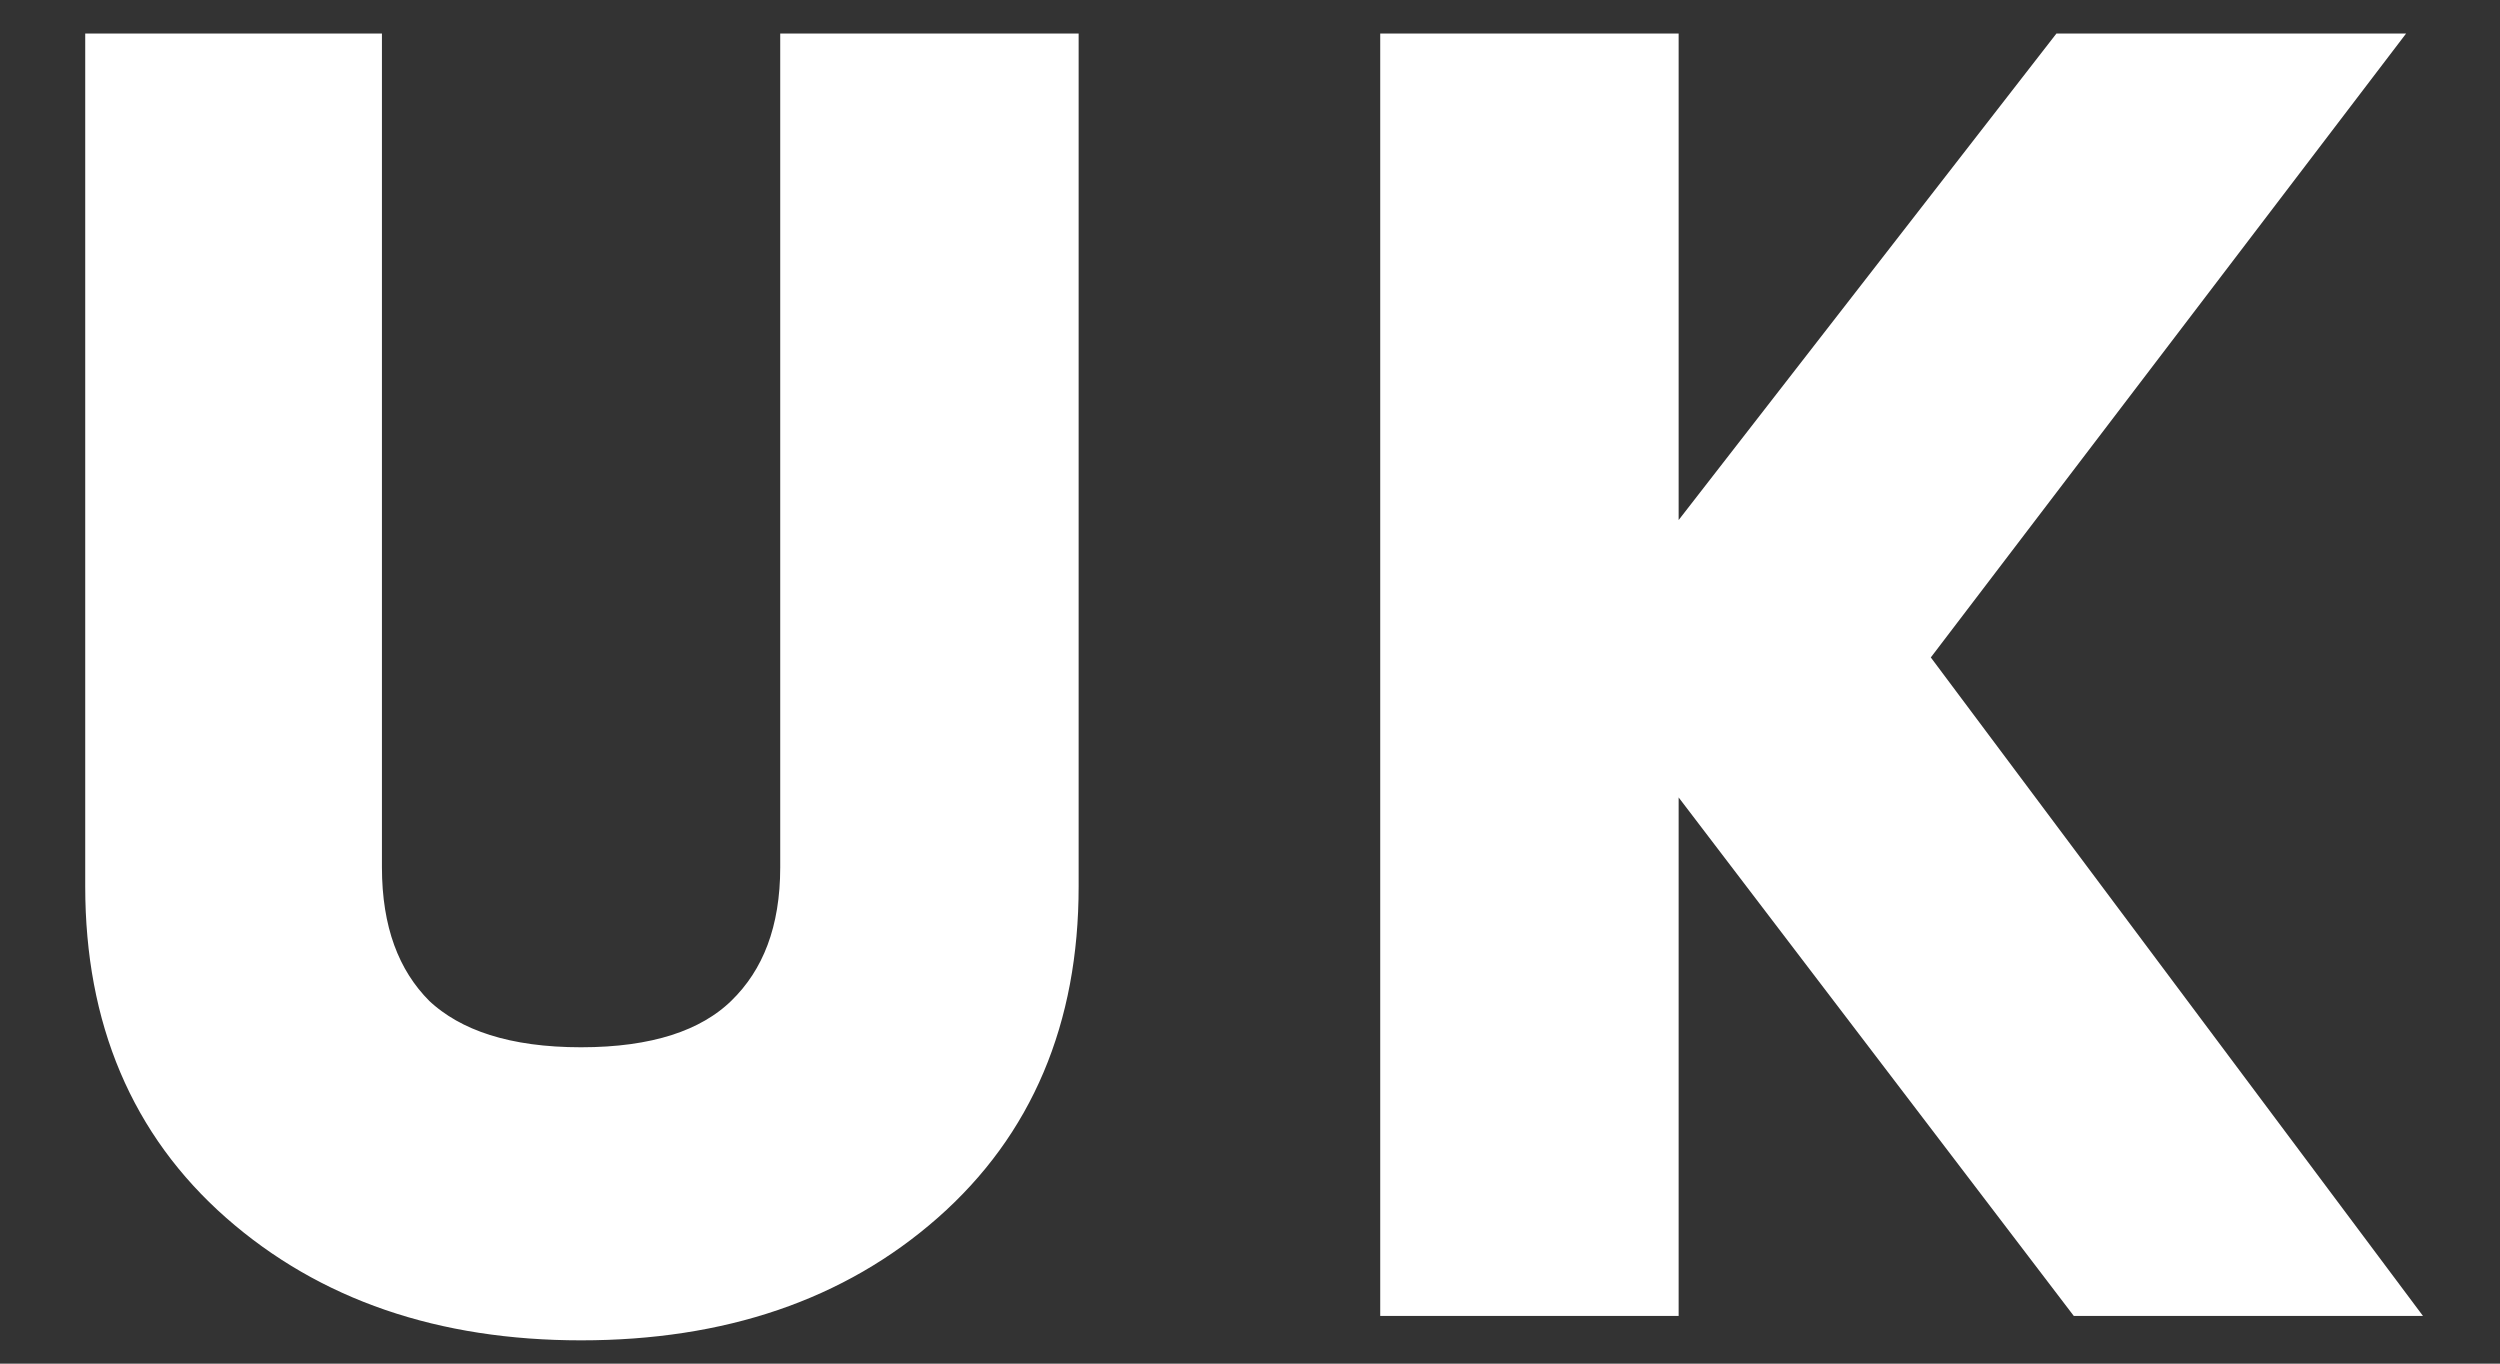 <svg width="22" height="12" viewBox="0 0 22 12" fill="none" xmlns="http://www.w3.org/2000/svg">
<rect x="0" y="0" width="22" height="12" fill="#333333" stroke="none"/>
<path d="M5.113 11.545C3.912 11.545 2.926 11.207 2.155 10.529C1.385 9.851 1 8.942 1 7.802V0.545H3.111V7.632C3.111 8.207 3.275 8.659 3.604 8.988C3.943 9.306 4.446 9.466 5.113 9.466C5.781 9.466 6.279 9.306 6.608 8.988C6.947 8.659 7.116 8.207 7.116 7.632V0.545H9.242V7.802C9.242 8.942 8.857 9.851 8.087 10.529C7.317 11.207 6.325 11.545 5.113 11.545Z" fill="white"/>
<path d="M16.678 5.784L20.823 11.33H18.373L14.522 6.277V11.33H12.396V0.545H14.522V5.306L18.219 0.545H20.669L16.678 5.784Z" fill="white"/>
<path d="M5.113 11.545C3.912 11.545 2.926 11.207 2.155 10.529C1.385 9.851 1 8.942 1 7.802V0.545H3.111V7.632C3.111 8.207 3.275 8.659 3.604 8.988C3.943 9.306 4.446 9.466 5.113 9.466C5.781 9.466 6.279 9.306 6.608 8.988C6.947 8.659 7.116 8.207 7.116 7.632V0.545H9.242V7.802C9.242 8.942 8.857 9.851 8.087 10.529C7.317 11.207 6.325 11.545 5.113 11.545Z" stroke="white" stroke-width="0.5"/>
<path d="M16.678 5.784L20.823 11.33H18.373L14.522 6.277V11.33H12.396V0.545H14.522V5.306L18.219 0.545H20.669L16.678 5.784Z" stroke="white" stroke-width="0.5"/>
</svg>
